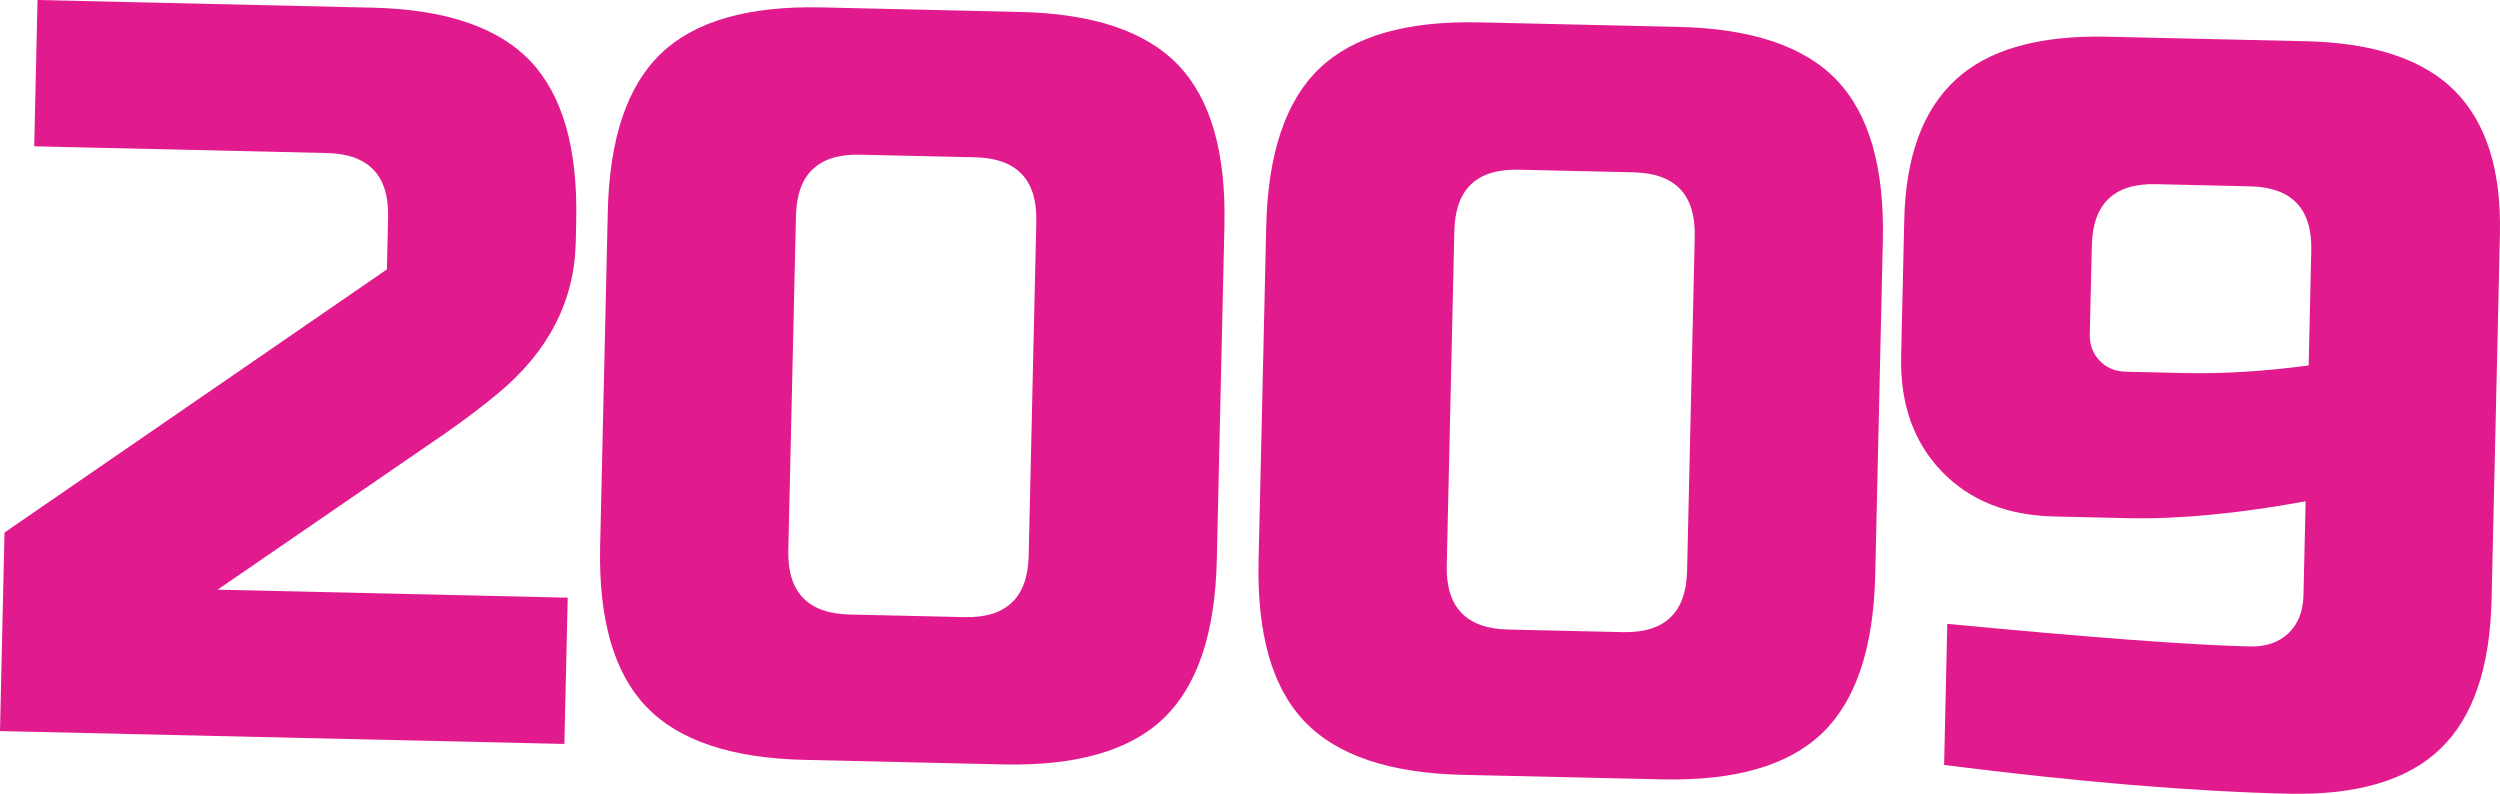 <?xml version="1.0" encoding="utf-8"?>
<!-- Generator: Adobe Illustrator 16.0.0, SVG Export Plug-In . SVG Version: 6.00 Build 0)  -->
<!DOCTYPE svg PUBLIC "-//W3C//DTD SVG 1.1//EN" "http://www.w3.org/Graphics/SVG/1.1/DTD/svg11.dtd">
<svg version="1.1" id="레이어_1" xmlns="http://www.w3.org/2000/svg" xmlns:xlink="http://www.w3.org/1999/xlink" x="0px"
	 y="0px" width="70.946px" height="22.525px" viewBox="0 0 70.946 22.525" enable-background="new 0 0 70.946 22.525"
	 xml:space="preserve">
<g>
	<path fill="#E11A8E" d="M16.339,6.876c-0.038,1.681-0.783,3.117-2.234,4.311c-0.443,0.366-0.927,0.731-1.449,1.096l-6.481,4.451
		l9.936,0.227l-0.095,4.151L0,20.747l0.128-5.635L10.98,7.645l0.034-1.483c0.026-1.186-0.553-1.792-1.739-1.819L0.971,4.152L1.065,0
		l9.491,0.217c2.076,0.047,3.572,0.551,4.49,1.512c0.917,0.96,1.354,2.479,1.306,4.554L16.339,6.876z"/>
	<path fill="#E11A8E" d="M34.531,15.896c-0.048,2.076-0.552,3.573-1.512,4.491c-0.961,0.918-2.479,1.353-4.555,1.306l-5.636-0.129
		c-2.076-0.047-3.573-0.55-4.49-1.511c-0.918-0.961-1.354-2.479-1.307-4.556l0.217-9.49c0.047-2.076,0.551-3.572,1.512-4.49
		c0.96-0.918,2.479-1.354,4.555-1.307l5.636,0.129c2.076,0.047,3.572,0.551,4.49,1.512c0.917,0.961,1.354,2.479,1.306,4.555
		L34.531,15.896z M29.409,6.283c0.026-1.187-0.553-1.792-1.739-1.819L24.407,4.39c-1.187-0.027-1.793,0.552-1.819,1.738l-0.217,9.49
		c-0.026,1.187,0.553,1.794,1.739,1.821l3.262,0.074c1.187,0.027,1.794-0.554,1.82-1.74L29.409,6.283z"/>
	<path fill="#E11A8E" d="M53.216,16.321c-0.048,2.076-0.552,3.573-1.512,4.491c-0.961,0.918-2.479,1.353-4.555,1.305l-5.636-0.128
		c-2.076-0.048-3.573-0.551-4.49-1.512c-0.918-0.96-1.354-2.479-1.307-4.555l0.217-9.49c0.047-2.076,0.551-3.573,1.512-4.491
		c0.96-0.918,2.479-1.354,4.555-1.306l5.636,0.128c2.076,0.048,3.572,0.552,4.49,1.513c0.917,0.961,1.354,2.479,1.306,4.555
		L53.216,16.321z M48.094,6.709c0.026-1.187-0.553-1.793-1.739-1.819l-3.263-0.074c-1.187-0.027-1.793,0.552-1.82,1.738l-0.216,9.49
		c-0.027,1.187,0.553,1.794,1.738,1.821l3.263,0.074c1.187,0.026,1.794-0.554,1.82-1.74L48.094,6.709z"/>
	<path fill="#E11A8E" d="M55.261,17.703c4.065,0.39,6.93,0.604,8.591,0.642c0.454,0.01,0.818-0.115,1.091-0.376
		c0.273-0.262,0.415-0.619,0.426-1.074l0.061-2.669c-1.928,0.352-3.612,0.511-5.056,0.479l-2.076-0.048
		c-1.344-0.03-2.413-0.459-3.204-1.289c-0.793-0.829-1.174-1.917-1.143-3.261l0.088-3.855c0.04-1.8,0.525-3.128,1.456-3.987
		c0.929-0.859,2.362-1.267,4.301-1.223l5.635,0.128c1.938,0.044,3.351,0.518,4.24,1.418s1.313,2.25,1.273,4.05l-0.237,10.38
		c-0.044,1.938-0.531,3.351-1.461,4.239c-0.931,0.89-2.364,1.311-4.302,1.267c-2.709-0.062-5.967-0.334-9.773-0.815L55.261,17.703z
		 M61.951,10.586c1.127,0.025,2.315-0.046,3.565-0.216l0.074-3.263c0.027-1.187-0.553-1.793-1.739-1.819l-2.669-0.062
		C59.996,5.2,59.39,5.779,59.363,6.966l-0.058,2.521c-0.007,0.296,0.086,0.546,0.279,0.748c0.192,0.202,0.438,0.307,0.734,0.313
		L61.951,10.586z"/>
</g>
</svg>
